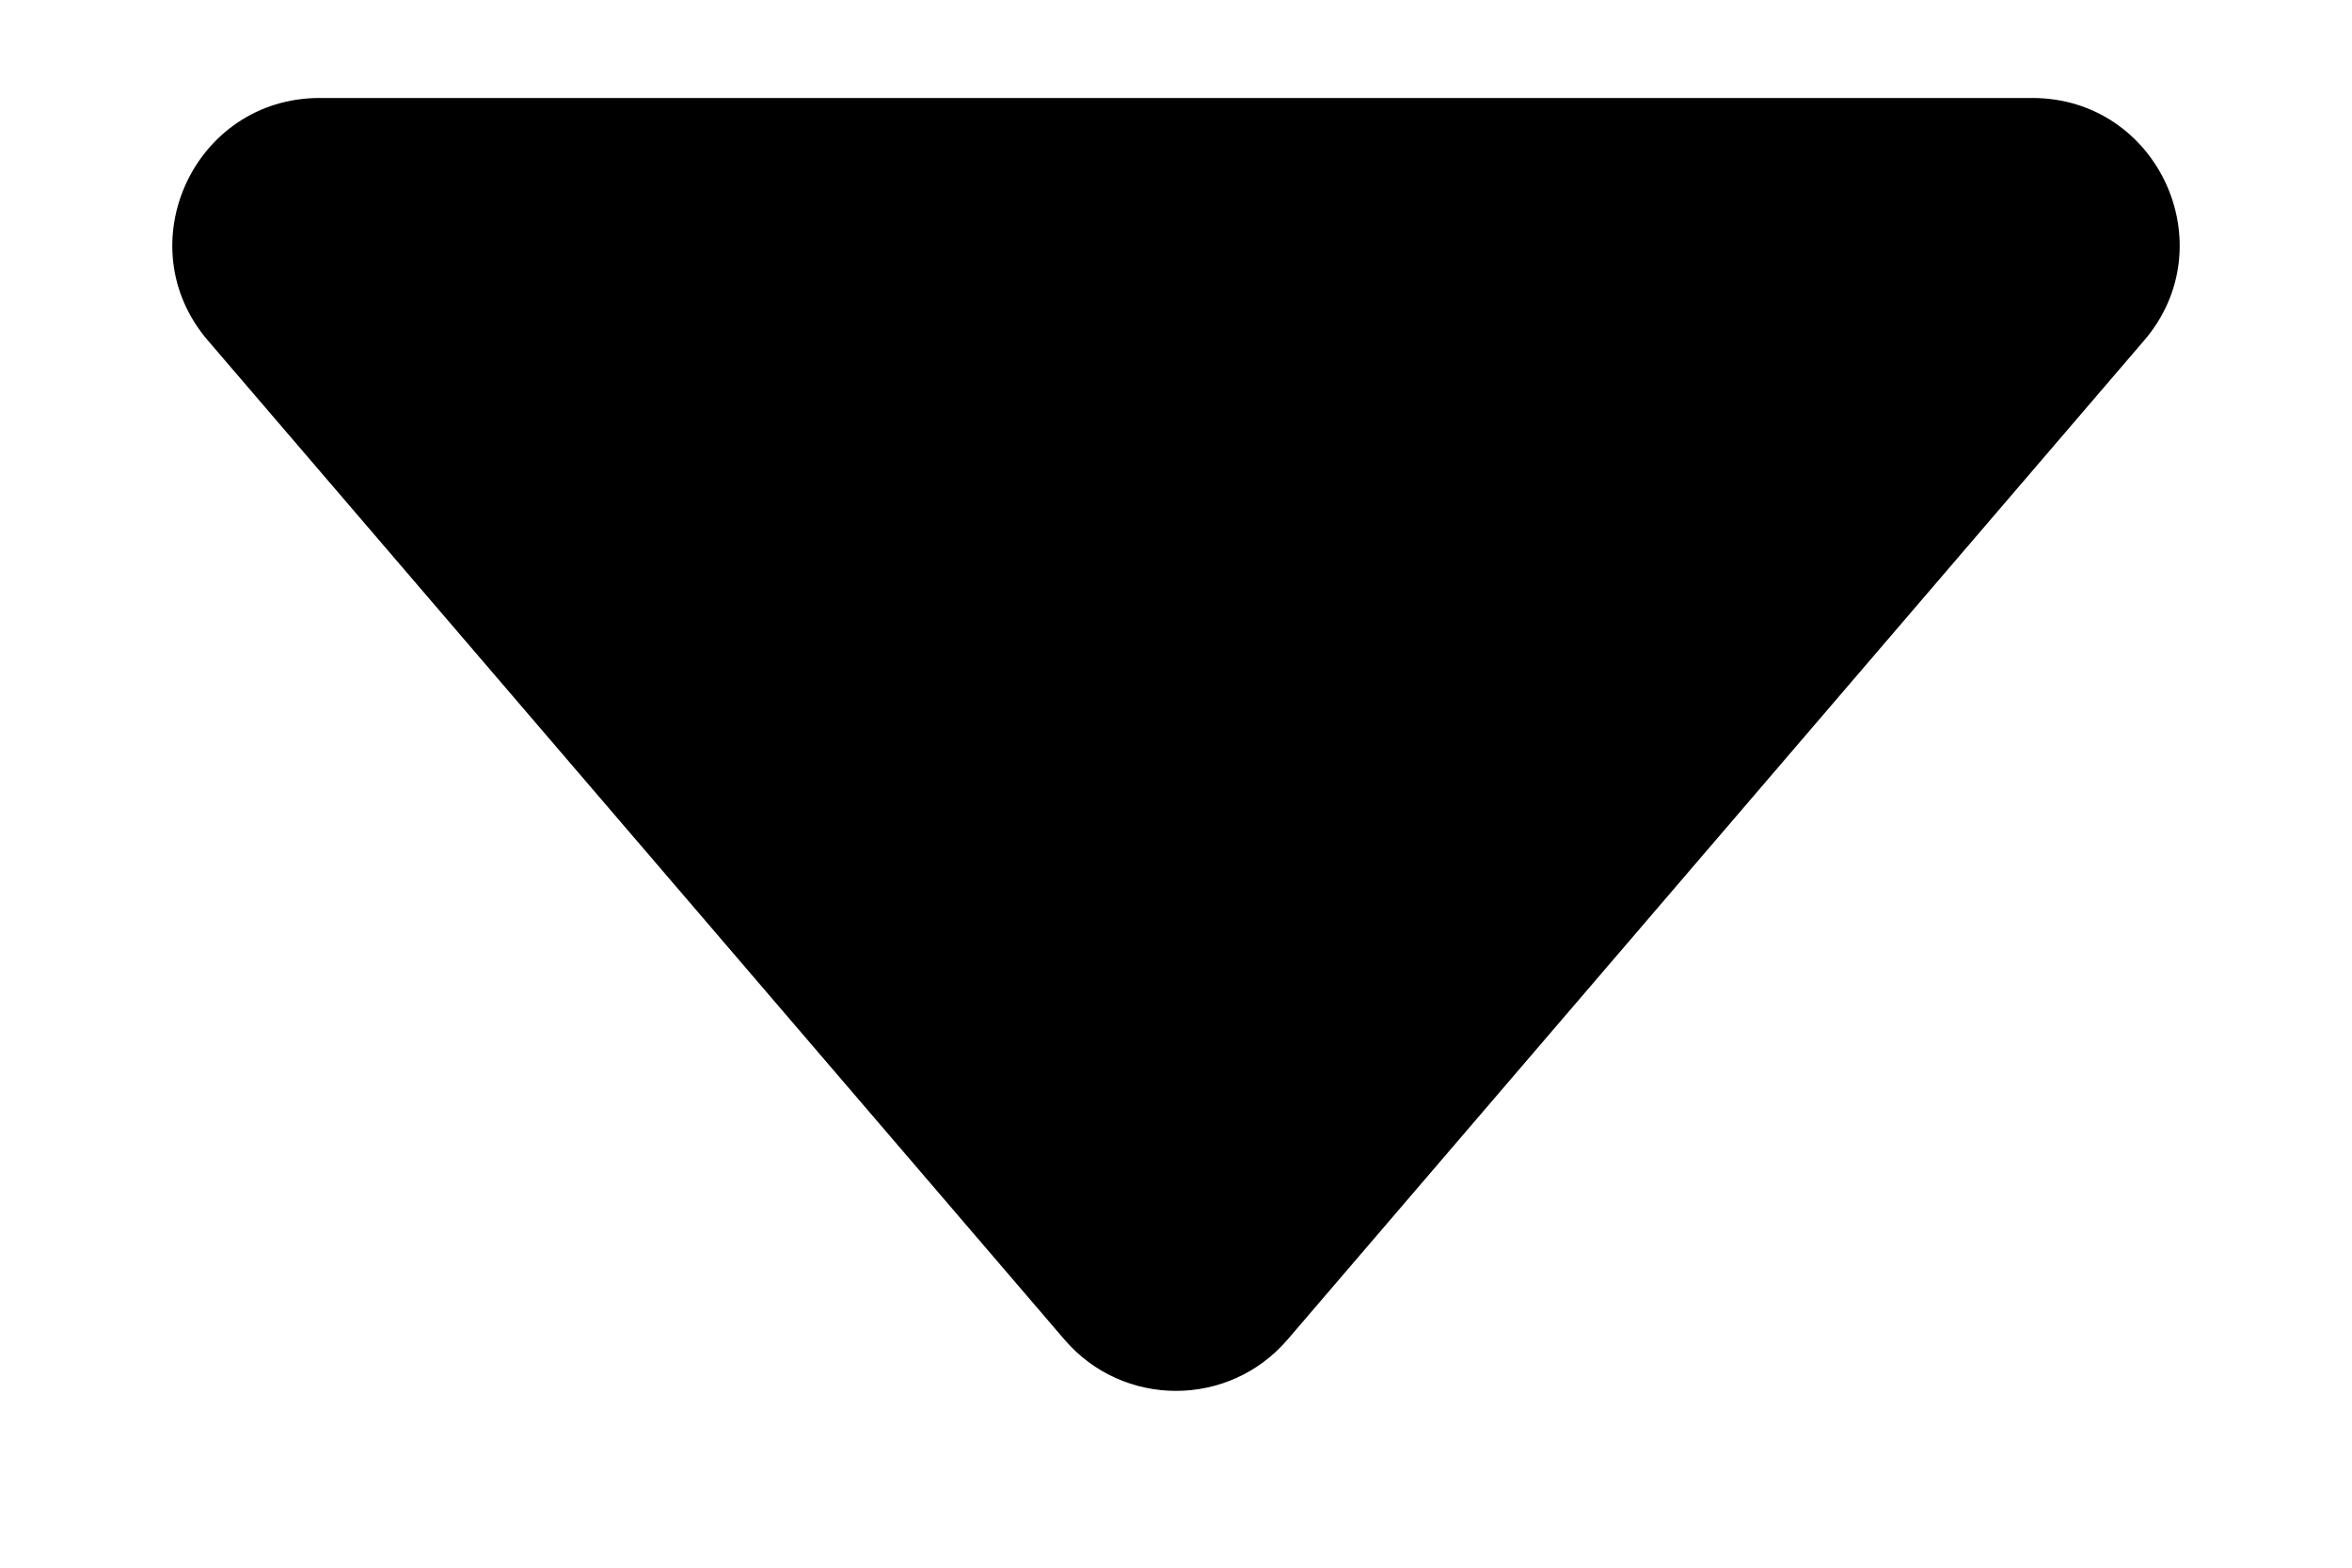 <svg width="12" height="8" viewBox="0 0 12 8" fill="none" xmlns="http://www.w3.org/2000/svg">
        <path d="M6.569 6.836C6.27 7.185 5.73 7.185 5.431 6.836L1.061 1.738C0.644 1.252 0.99 0.5 1.631 0.5H10.369C11.01 0.5 11.356 1.252 10.939 1.738L6.569 6.836Z" fill="currentColor" />
    </svg>